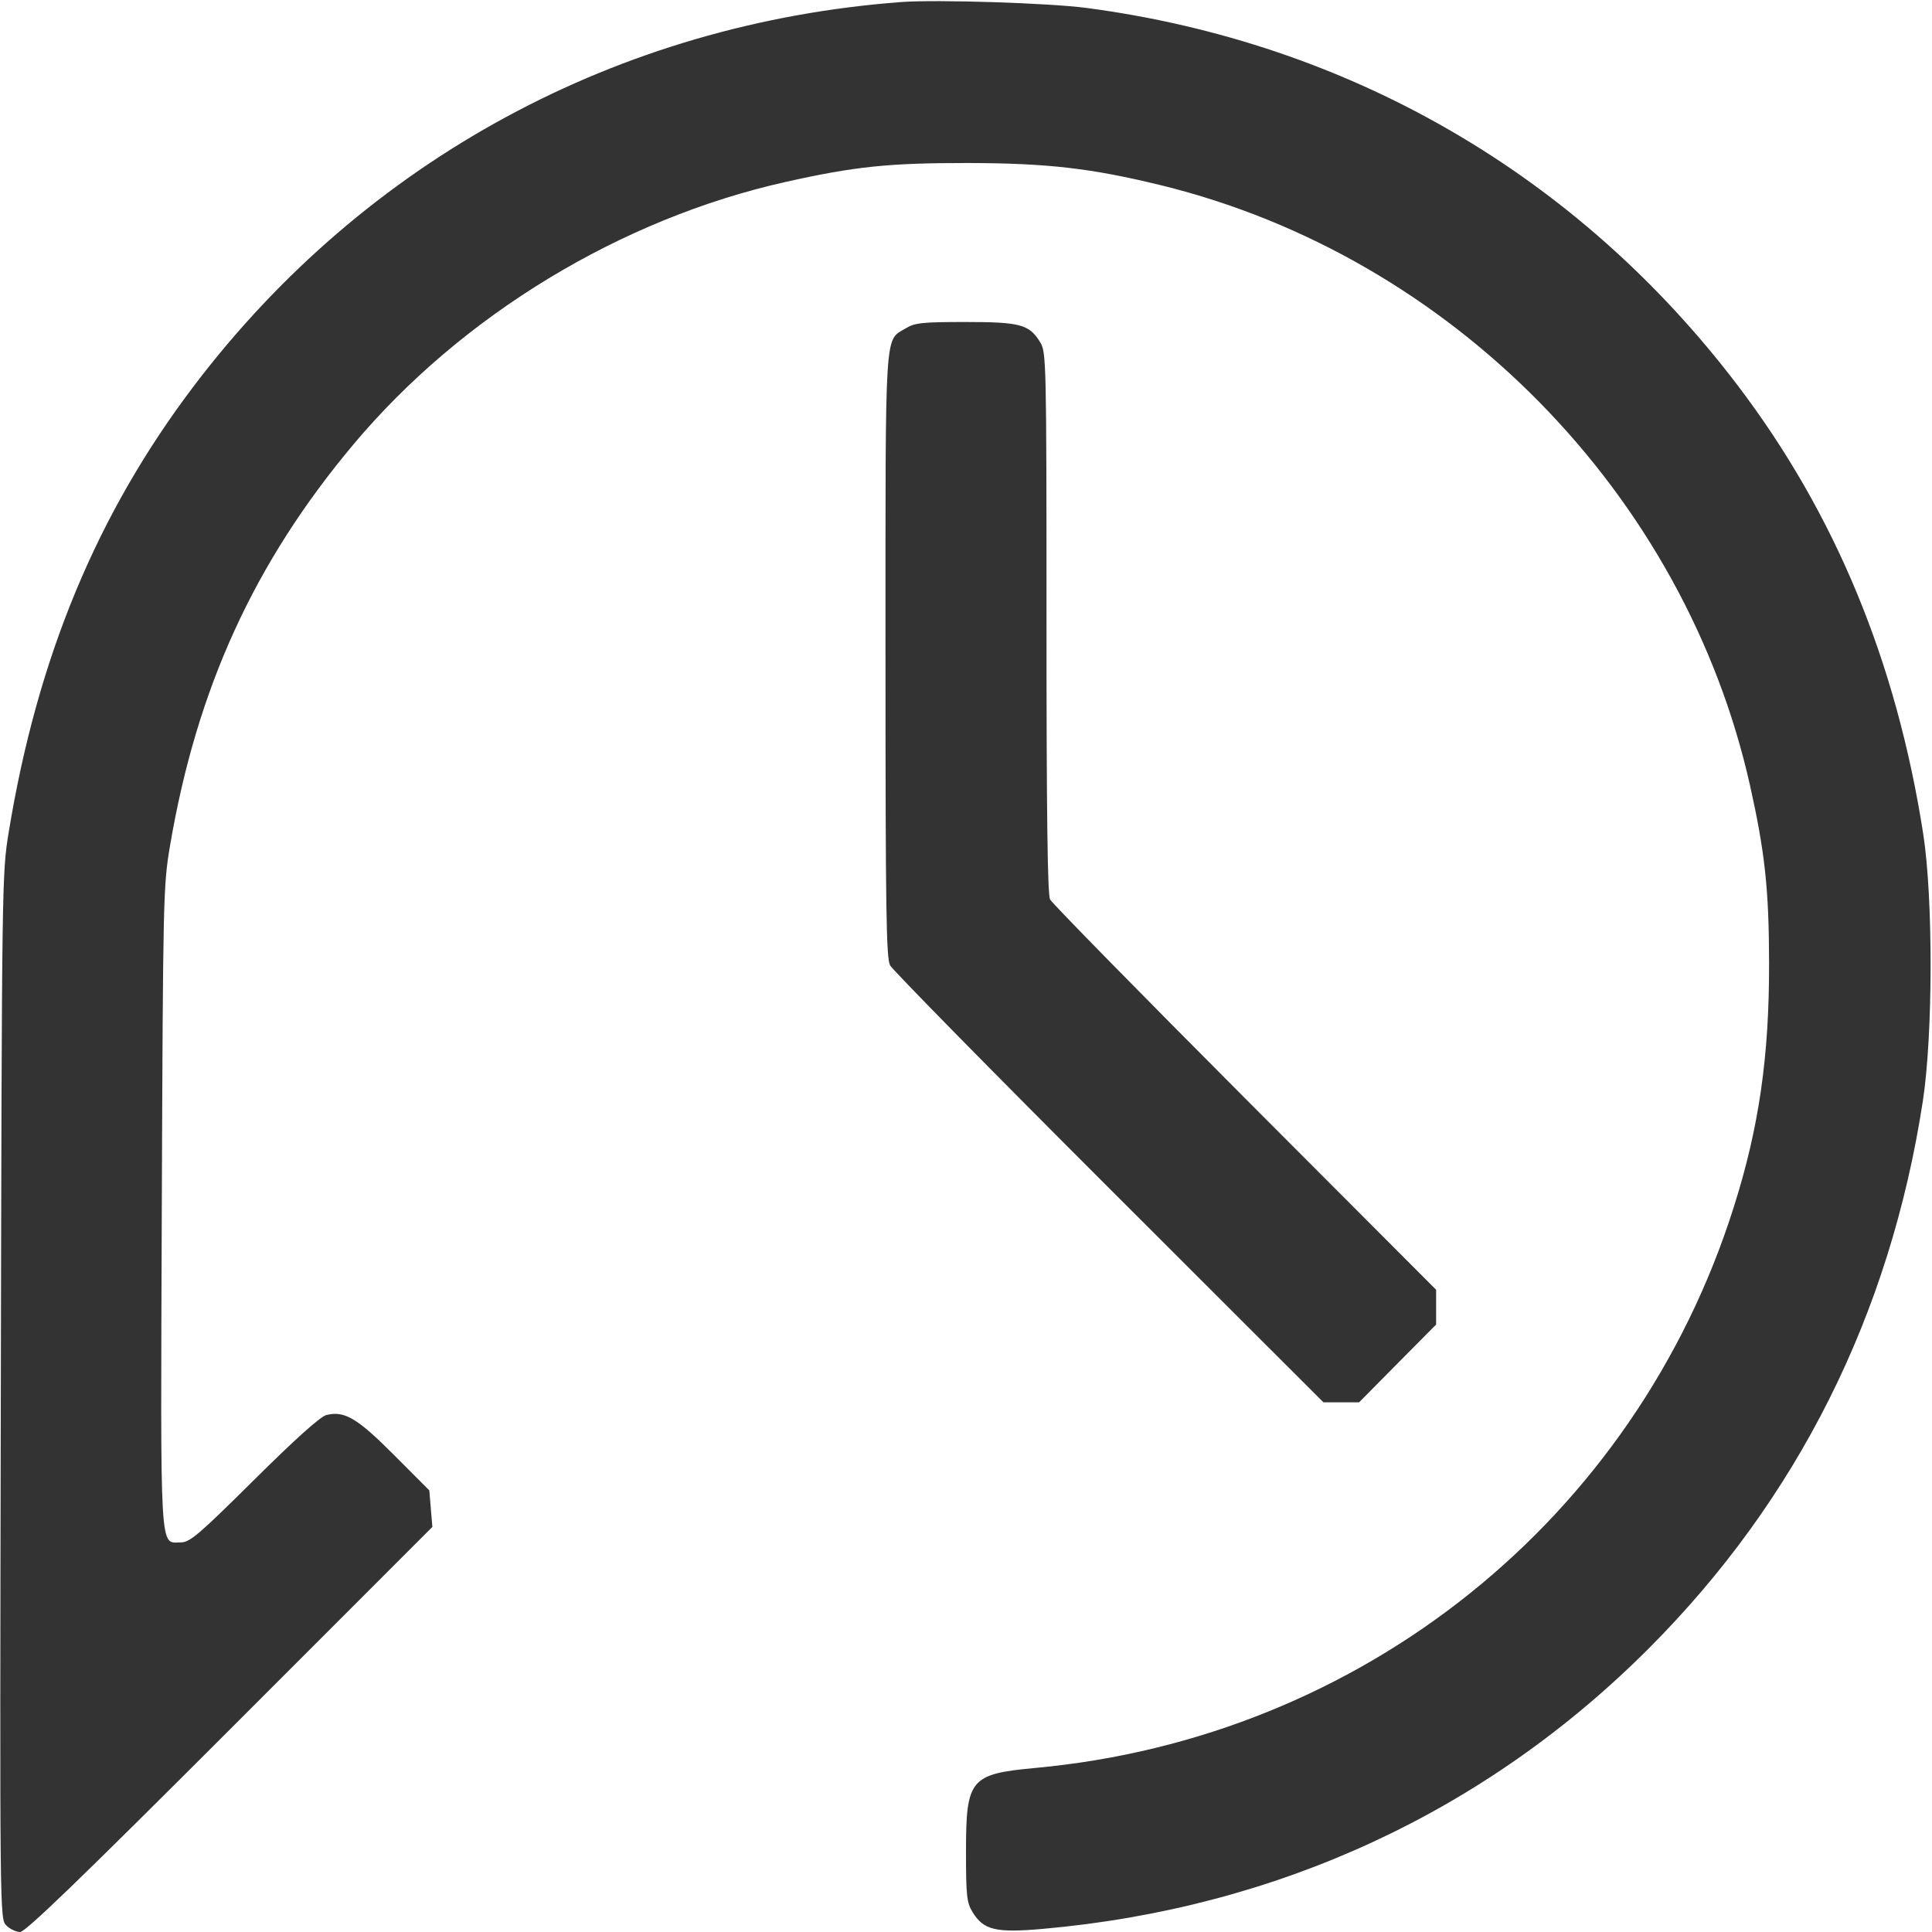 <svg width="24" height="24" viewBox="0 0 24 24" fill="none" xmlns="http://www.w3.org/2000/svg"><path d="M11.200 0.025 C 7.677 0.288,4.536 1.991,2.412 4.790 C 1.205 6.381,0.464 8.165,0.108 10.339 C 0.024 10.853,0.023 10.945,0.010 17.349 C -0.003 23.829,-0.003 23.837,0.079 23.919 C 0.123 23.963,0.201 24.000,0.250 24.000 C 0.317 24.000,1.012 23.328,2.856 21.484 L 5.371 18.968 5.352 18.741 L 5.333 18.514 4.896 18.076 C 4.438 17.616,4.279 17.522,4.054 17.578 C 3.980 17.596,3.662 17.882,3.157 18.383 C 2.473 19.062,2.358 19.160,2.248 19.160 C 1.980 19.160,1.994 19.403,2.010 14.994 C 2.025 11.133,2.028 11.005,2.112 10.507 C 2.444 8.552,3.158 6.990,4.391 5.520 C 5.735 3.918,7.711 2.718,9.760 2.260 C 10.616 2.068,11.044 2.024,12.020 2.025 C 13.016 2.027,13.560 2.090,14.429 2.303 C 18.036 3.189,20.931 6.142,21.740 9.760 C 21.924 10.583,21.975 11.051,21.976 11.960 C 21.979 13.122,21.851 14.008,21.537 14.997 C 20.312 18.868,16.923 21.588,12.862 21.962 C 12.052 22.037,12.000 22.098,12.000 23.000 C 12.000 23.551,12.009 23.635,12.081 23.752 C 12.218 23.977,12.370 24.013,12.956 23.961 C 15.869 23.703,18.456 22.506,20.482 20.477 C 22.329 18.627,23.479 16.330,23.886 13.680 C 24.013 12.852,24.015 11.159,23.891 10.359 C 23.558 8.222,22.799 6.386,21.590 4.793 C 19.606 2.178,16.770 0.532,13.500 0.099 C 13.032 0.037,11.640 -0.007,11.200 0.025 M11.252 4.078 C 10.985 4.241,11.000 4.007,11.000 8.140 C 11.000 11.316,11.009 11.900,11.057 11.992 C 11.089 12.051,12.313 13.297,13.778 14.760 L 16.440 17.420 16.661 17.420 L 16.883 17.420 17.361 16.937 L 17.840 16.454 17.840 16.238 L 17.840 16.022 15.464 13.641 C 14.158 12.331,13.069 11.221,13.044 11.173 C 13.013 11.111,13.000 10.105,13.000 7.733 C 13.000 4.478,12.997 4.376,12.922 4.252 C 12.786 4.030,12.676 4.000,11.992 4.000 C 11.456 4.000,11.364 4.010,11.252 4.078 " fill="#333333" stroke="none" fill-rule="evenodd"></path></svg>